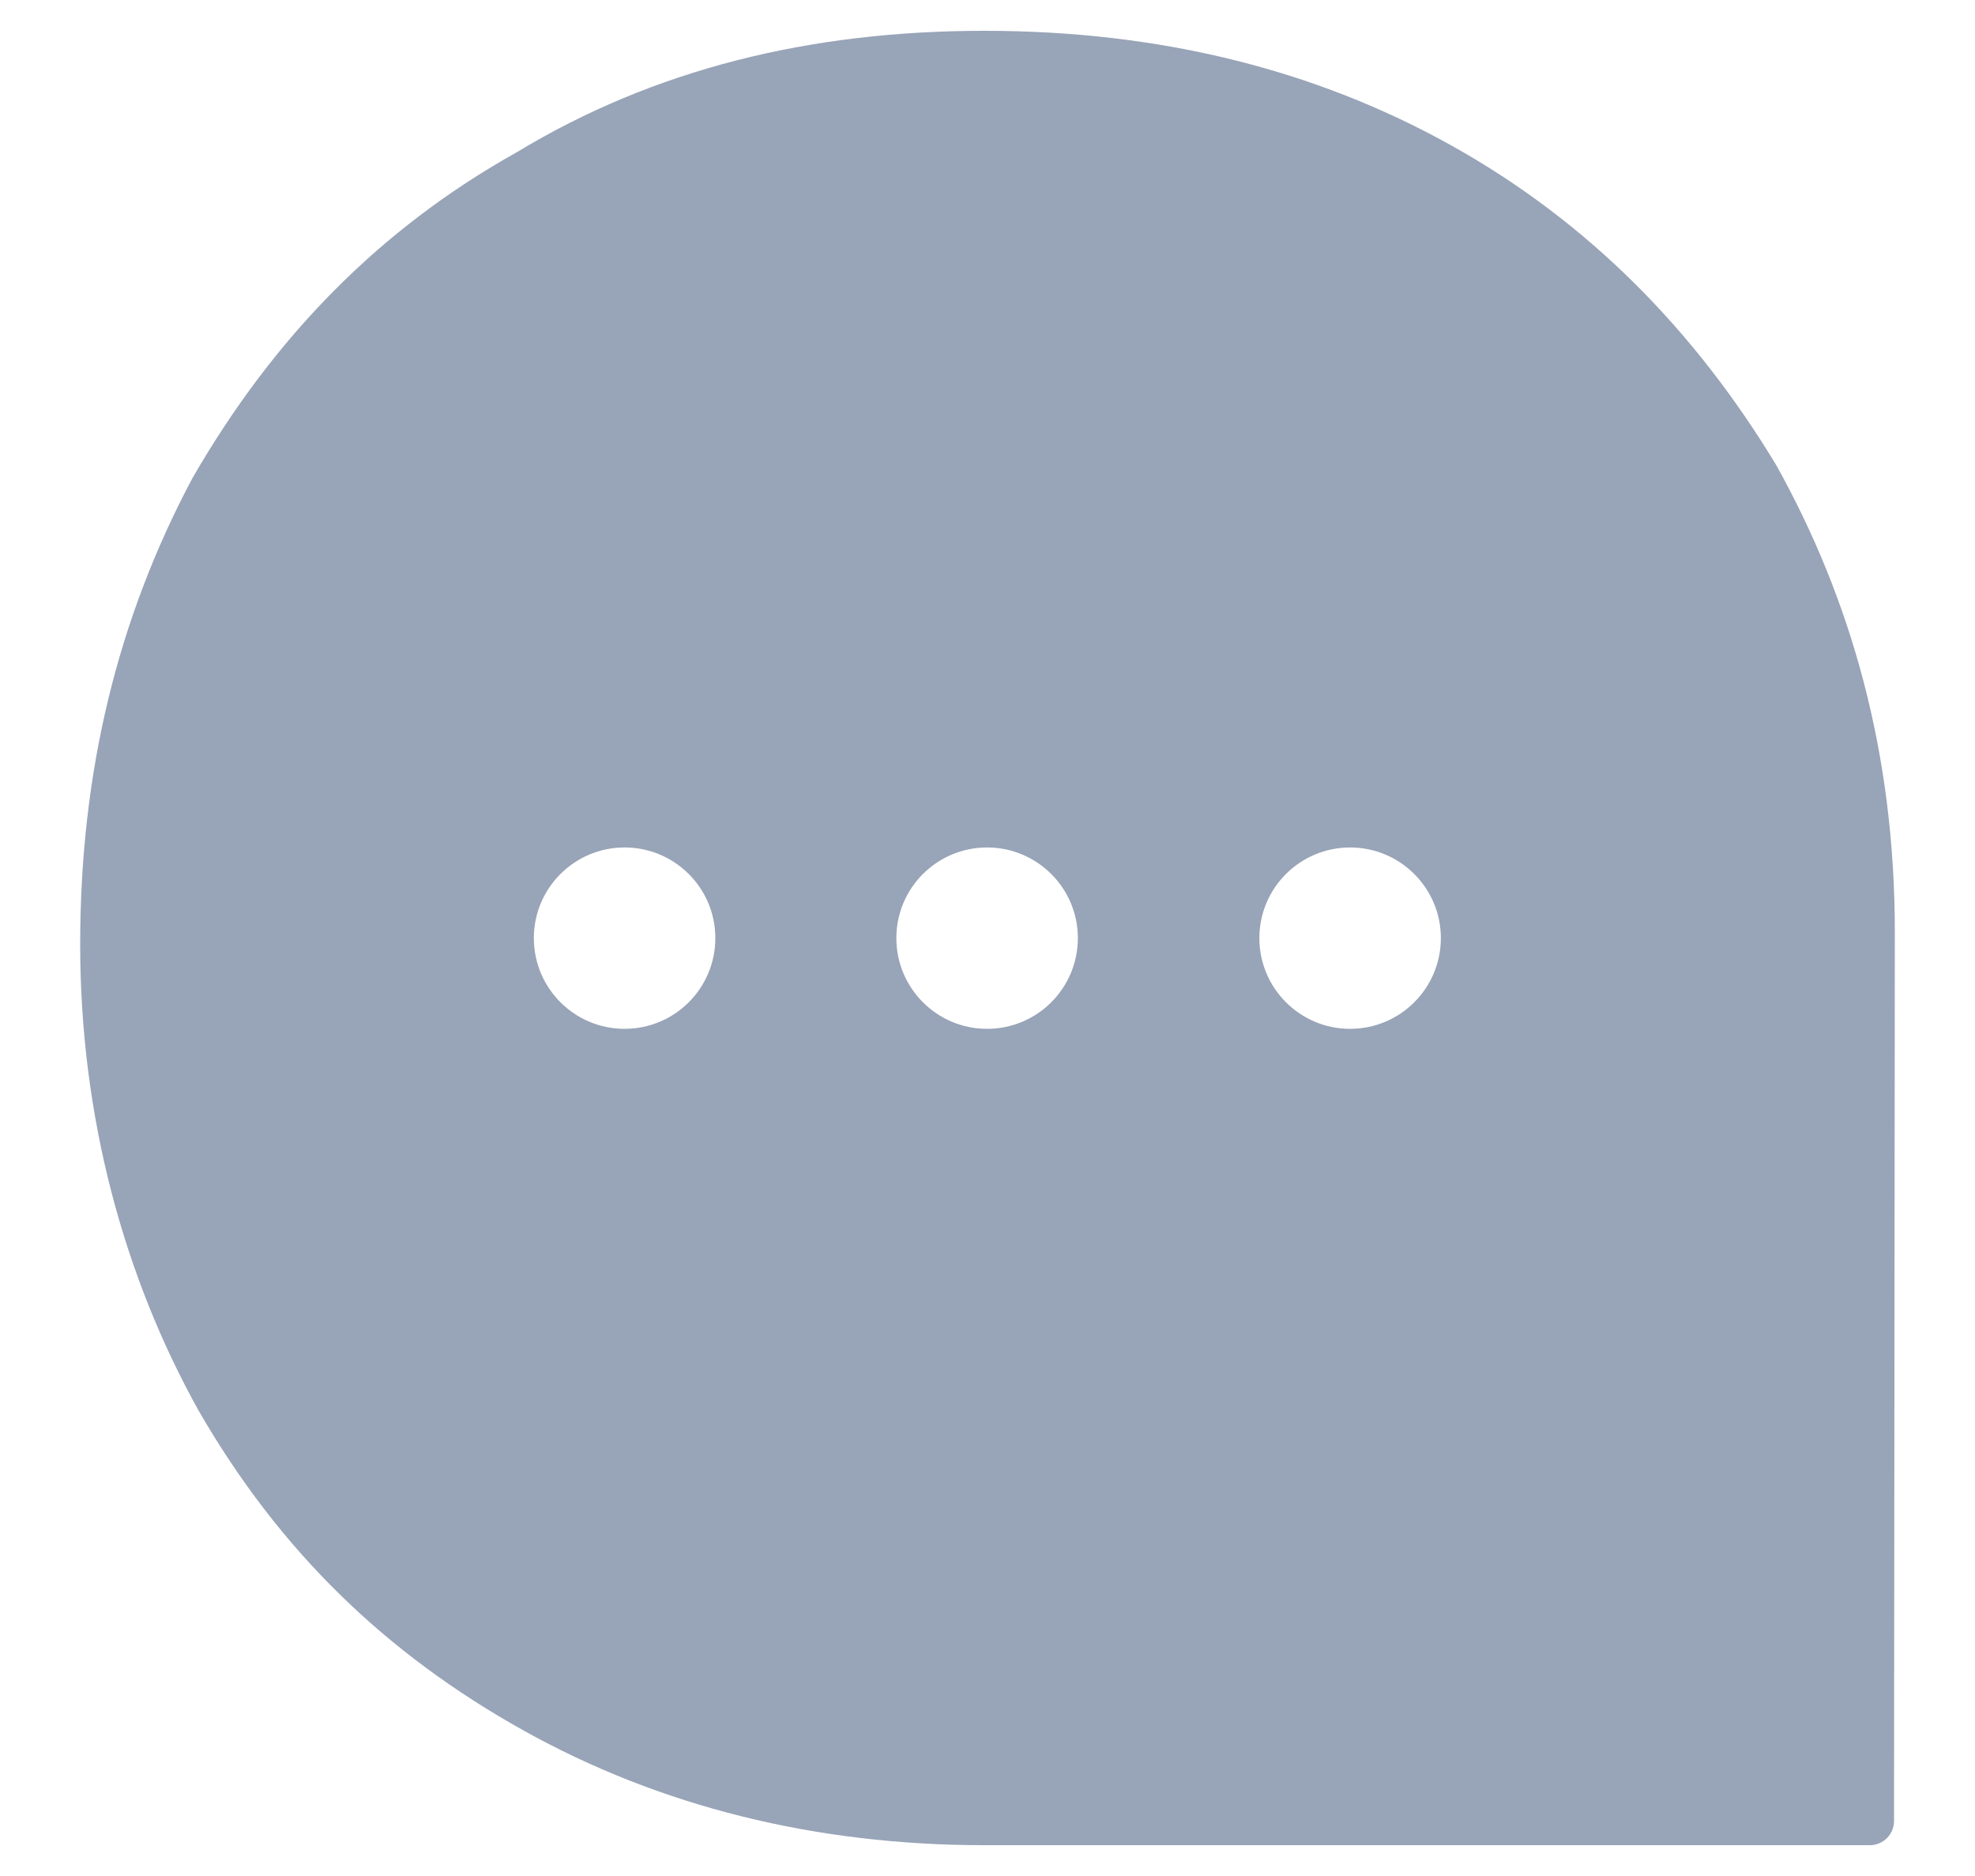 <svg width="20" height="19" viewBox="0 0 20 19" fill="none" xmlns="http://www.w3.org/2000/svg">
    <path fill-rule="evenodd" clip-rule="evenodd"
          d="M17.988 4.712C18.745 6.071 19.188 7.624 19.188 9.435L19.18 18.443C19.18 18.578 19.07 18.688 18.935 18.688H15.209H9.968C8.264 18.688 6.685 18.299 5.296 17.523C3.907 16.747 2.833 15.711 2.012 14.288C1.255 12.929 0.812 11.312 0.812 9.565C0.812 7.818 1.191 6.265 1.949 4.842C2.77 3.418 3.843 2.318 5.233 1.542C6.622 0.701 8.2 0.312 9.968 0.312C11.736 0.312 13.315 0.701 14.704 1.477C16.093 2.254 17.167 3.353 17.988 4.712ZM6.325 10.42C6.832 10.42 7.244 10.009 7.244 9.501C7.244 8.994 6.832 8.583 6.325 8.583C5.818 8.583 5.406 8.994 5.406 9.501C5.406 10.009 5.818 10.42 6.325 10.42ZM9.996 10.42C10.503 10.42 10.915 10.009 10.915 9.501C10.915 8.994 10.503 8.583 9.996 8.583C9.488 8.583 9.077 8.994 9.077 9.501C9.077 10.009 9.488 10.42 9.996 10.42ZM14.591 9.501C14.591 10.009 14.179 10.42 13.672 10.42C13.165 10.42 12.753 10.009 12.753 9.501C12.753 8.994 13.165 8.583 13.672 8.583C14.179 8.583 14.591 8.994 14.591 9.501Z"
          fill="#98A4B7"/>
</svg>
